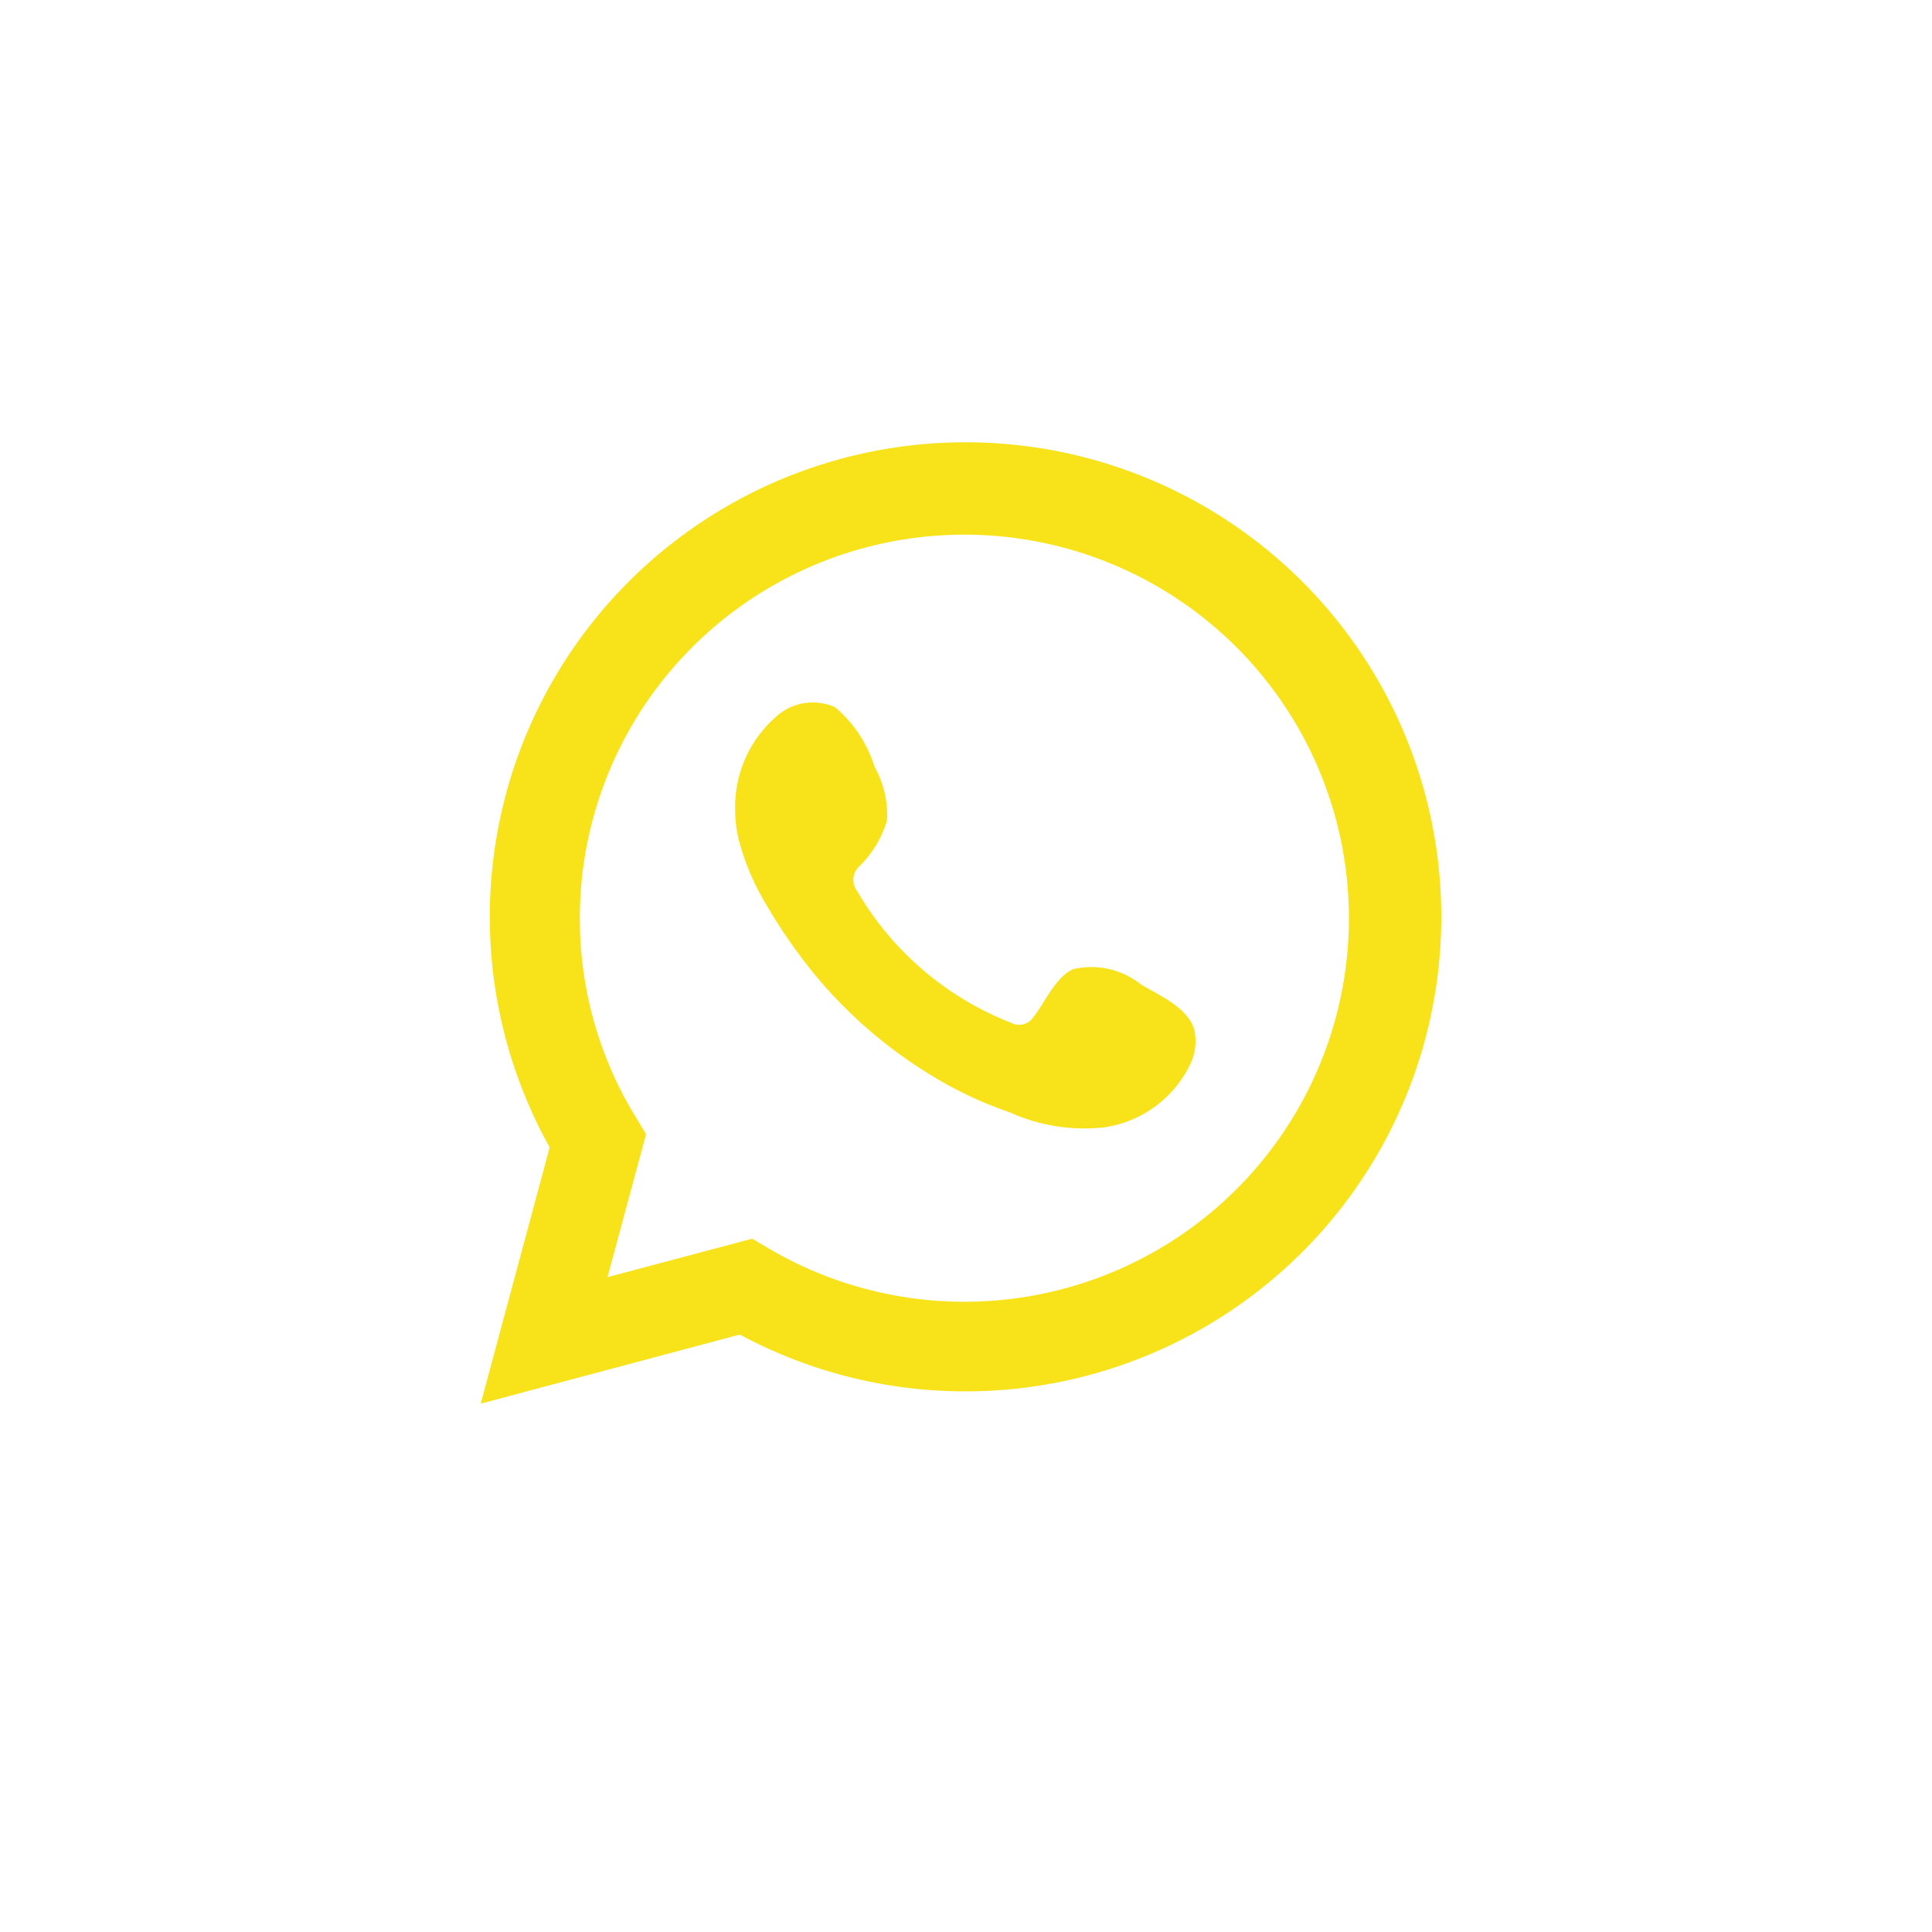 <svg width="92" height="92" viewBox="0 0 92 92" fill="none" xmlns="http://www.w3.org/2000/svg">
<path d="M22.891 66.841L26.175 54.638C23.526 49.885 22.685 44.338 23.805 39.015C24.925 33.693 27.932 28.952 32.274 25.662C36.616 22.373 42.001 20.755 47.442 21.107C52.883 21.458 58.014 23.755 61.895 27.576C65.775 31.396 68.144 36.484 68.566 41.907C68.989 47.329 67.437 52.721 64.196 57.094C60.954 61.467 56.24 64.527 50.919 65.713C45.598 66.899 40.027 66.132 35.228 63.551L22.891 66.841ZM35.822 58.985L36.585 59.437C40.062 61.492 44.122 62.342 48.134 61.855C52.145 61.369 55.883 59.572 58.763 56.745C61.644 53.919 63.507 50.221 64.061 46.228C64.615 42.235 63.829 38.172 61.826 34.671C59.823 31.17 56.715 28.428 52.986 26.873C49.258 25.318 45.119 25.037 41.214 26.074C37.309 27.11 33.857 29.406 31.396 32.603C28.936 35.801 27.605 39.721 27.611 43.751C27.608 47.094 28.534 50.371 30.288 53.219L30.766 54.006L28.93 60.817L35.822 58.985Z" fill="#F8E31A"/>
<path fill-rule="evenodd" clip-rule="evenodd" d="M54.34 46.885C53.893 46.525 53.369 46.272 52.809 46.144C52.249 46.017 51.667 46.019 51.107 46.15C50.267 46.498 49.724 47.813 49.181 48.471C49.066 48.629 48.898 48.74 48.707 48.782C48.517 48.825 48.317 48.797 48.146 48.703C45.069 47.501 42.489 45.297 40.827 42.447C40.685 42.27 40.618 42.044 40.639 41.818C40.661 41.592 40.77 41.383 40.943 41.235C41.549 40.637 41.994 39.896 42.236 39.081C42.29 38.182 42.084 37.286 41.641 36.501C41.3 35.4 40.649 34.42 39.766 33.676C39.311 33.472 38.806 33.404 38.313 33.479C37.82 33.555 37.359 33.771 36.986 34.102C36.339 34.659 35.825 35.354 35.483 36.135C35.14 36.916 34.978 37.764 35.007 38.617C35.009 39.095 35.07 39.572 35.188 40.035C35.489 41.15 35.95 42.214 36.559 43.196C36.998 43.947 37.477 44.675 37.995 45.376C39.675 47.677 41.788 49.63 44.215 51.128C45.433 51.89 46.734 52.509 48.094 52.973C49.507 53.612 51.066 53.857 52.608 53.682C53.486 53.55 54.317 53.204 55.03 52.675C55.743 52.147 56.314 51.452 56.694 50.651C56.917 50.167 56.985 49.627 56.888 49.103C56.655 48.033 55.22 47.401 54.34 46.885Z" fill="#F8E31A"/>
</svg>
